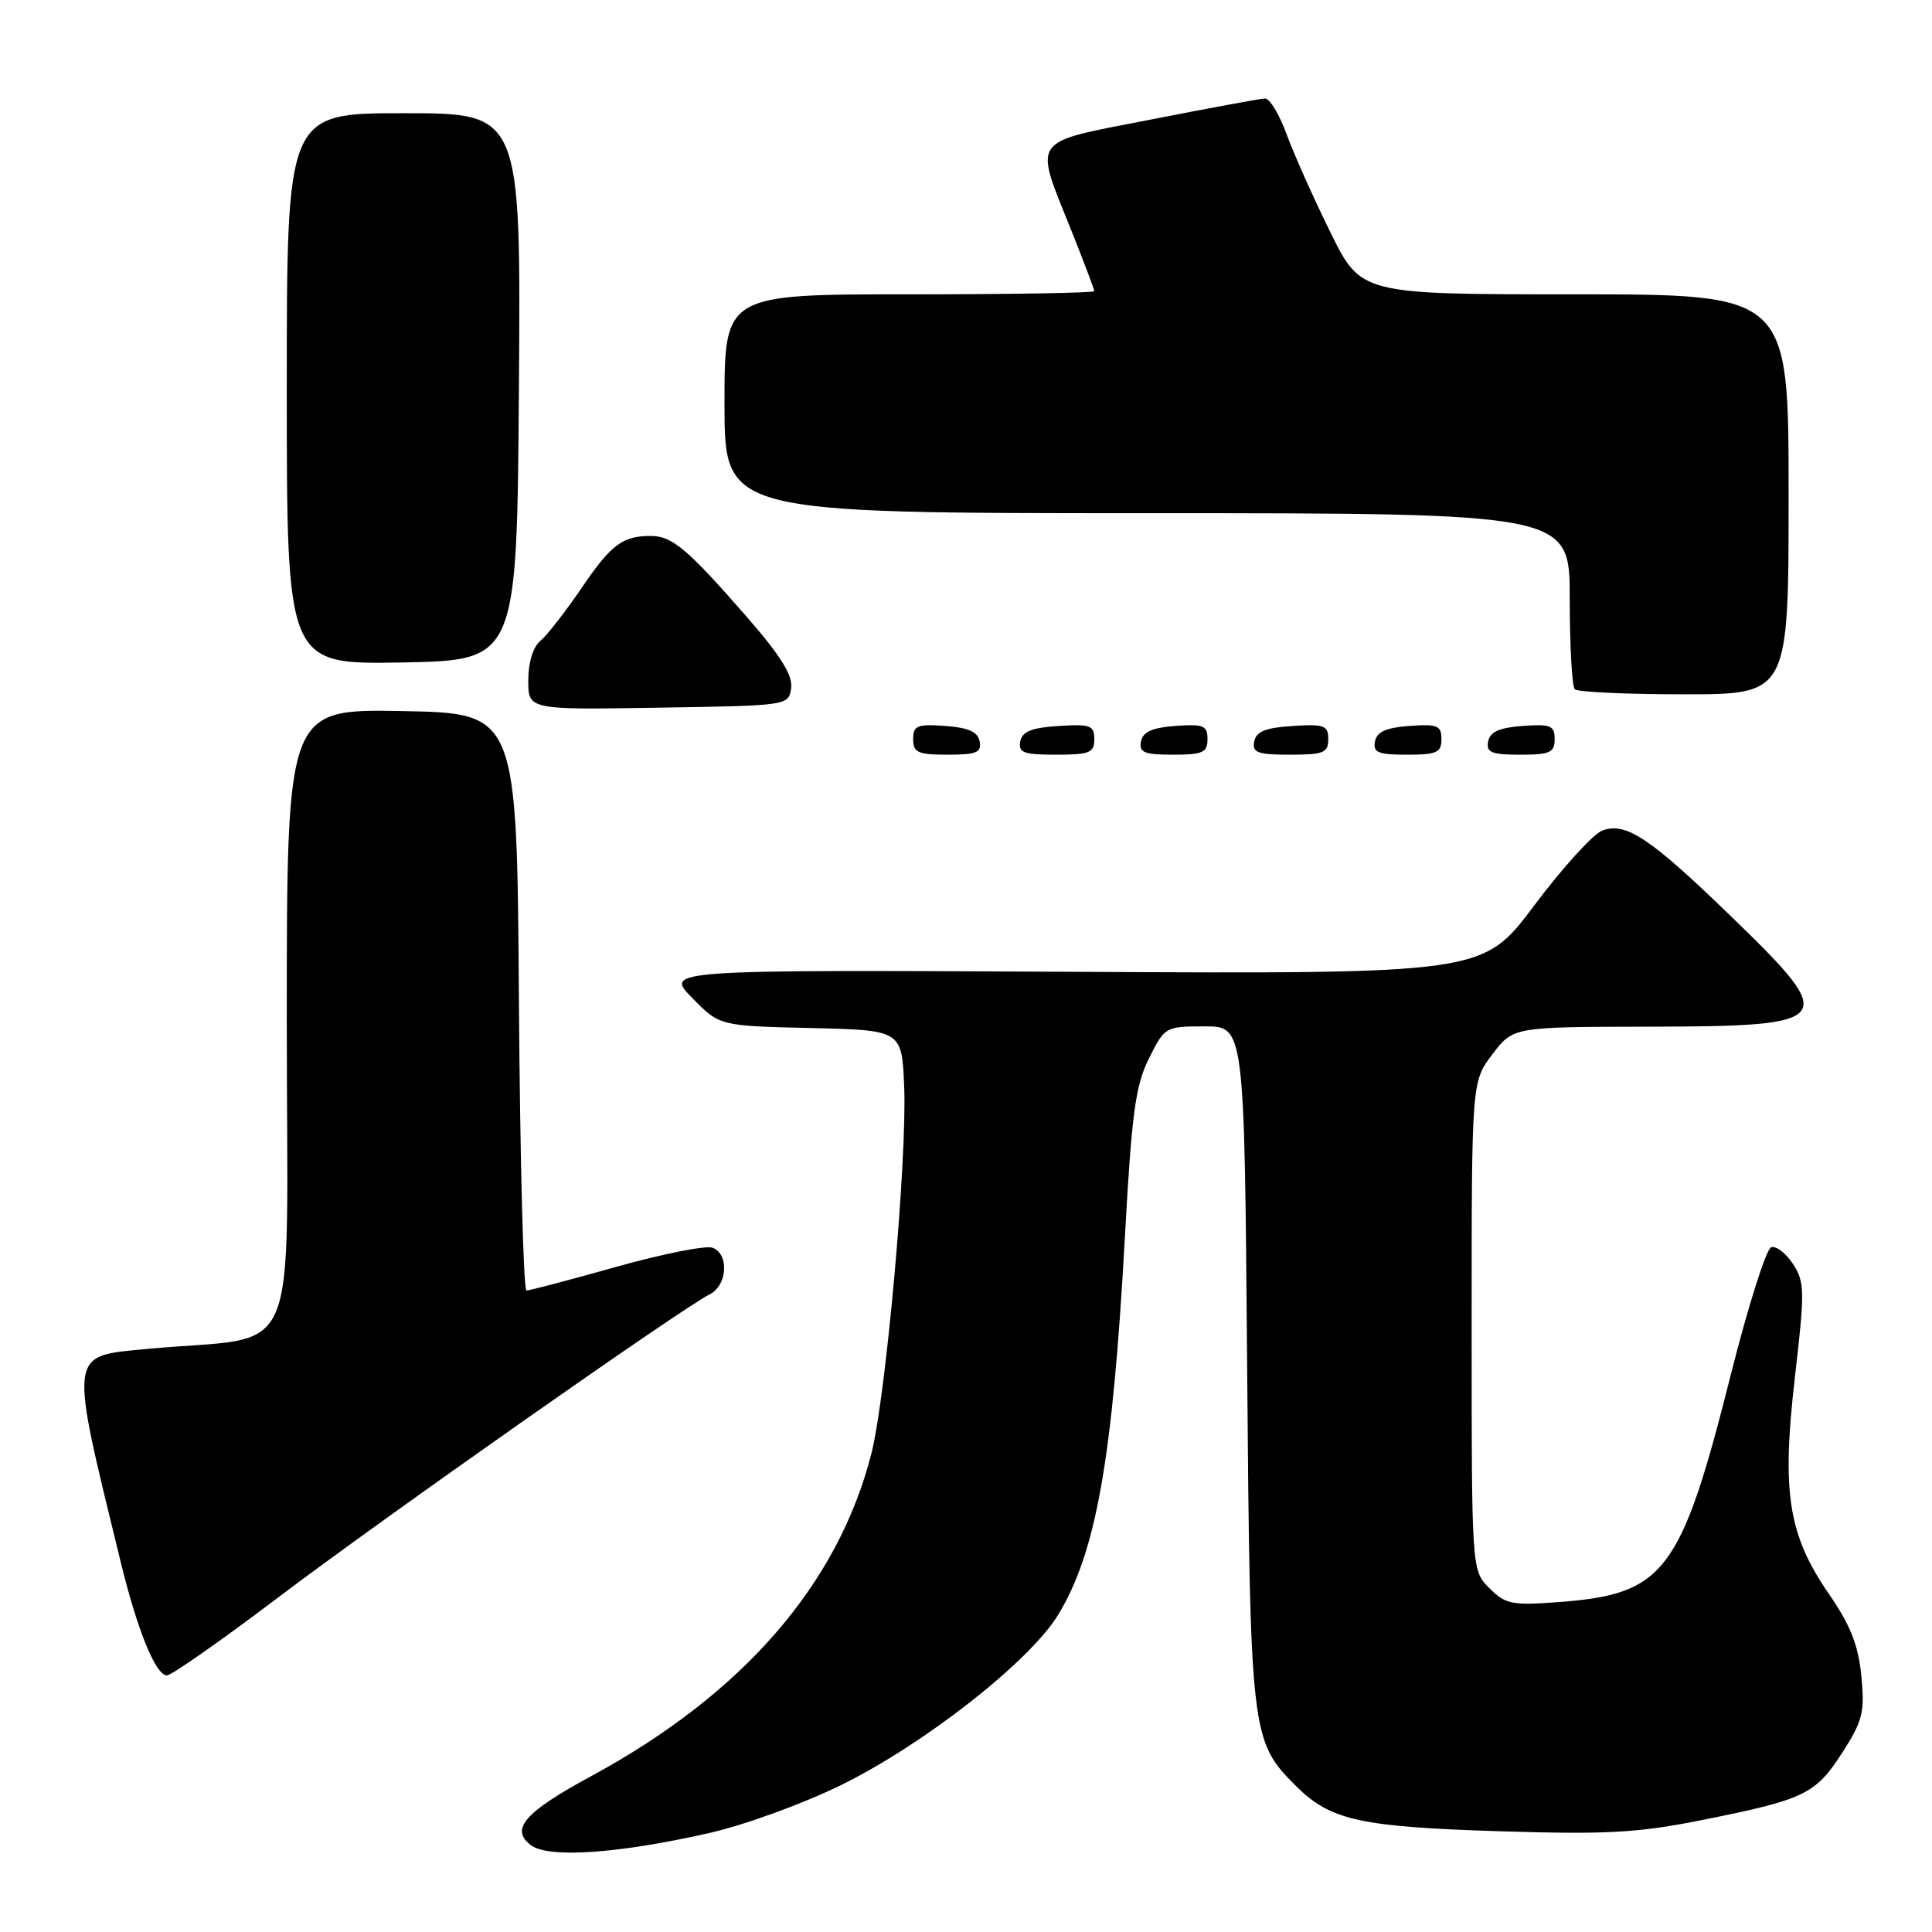 <?xml version="1.0" encoding="UTF-8" standalone="no"?>
<!DOCTYPE svg PUBLIC "-//W3C//DTD SVG 1.1//EN" "http://www.w3.org/Graphics/SVG/1.1/DTD/svg11.dtd" >
<svg xmlns="http://www.w3.org/2000/svg" xmlns:xlink="http://www.w3.org/1999/xlink" version="1.1" viewBox="0 0 256 256">
 <g >
 <path fill="currentColor"
d=" M 94.00 242.88 C 98.74 241.80 106.51 238.97 111.57 236.47 C 122.56 231.04 136.42 220.16 140.19 214.00 C 145.24 205.74 147.43 193.39 149.05 164.00 C 149.95 147.54 150.45 143.84 152.24 140.25 C 154.33 136.06 154.42 136.00 159.62 136.00 C 164.89 136.00 164.89 136.00 165.25 180.75 C 165.65 229.89 165.75 230.68 171.71 236.64 C 176.28 241.21 180.21 242.08 199.00 242.66 C 212.92 243.09 217.06 242.86 225.50 241.17 C 239.11 238.45 240.55 237.76 244.09 232.27 C 246.82 228.03 247.10 226.90 246.64 222.09 C 246.24 218.00 245.19 215.34 242.35 211.22 C 236.93 203.36 236.06 197.77 237.84 182.43 C 239.16 171.02 239.14 169.86 237.57 167.47 C 236.64 166.04 235.34 165.05 234.69 165.27 C 234.03 165.49 231.62 173.11 229.33 182.20 C 222.74 208.36 220.57 211.23 206.60 212.28 C 200.33 212.75 199.49 212.58 197.35 210.44 C 195.00 208.09 195.00 208.09 195.00 175.71 C 195.00 143.32 195.00 143.32 197.75 139.70 C 200.50 136.07 200.50 136.07 218.55 136.04 C 243.27 135.99 243.75 135.36 229.59 121.63 C 218.63 111.00 215.44 108.87 212.30 110.06 C 211.09 110.52 207.04 114.98 203.30 119.97 C 196.50 129.05 196.50 129.05 142.29 128.77 C 88.08 128.50 88.08 128.50 91.71 132.22 C 95.35 135.94 95.35 135.94 107.42 136.22 C 119.50 136.50 119.50 136.50 119.81 144.00 C 120.20 153.68 117.40 185.01 115.46 192.62 C 111.03 209.96 98.41 224.48 78.28 235.38 C 69.49 240.14 67.53 242.40 70.37 244.51 C 72.72 246.25 81.93 245.62 94.00 242.88 Z  M 36.86 211.67 C 50.54 201.31 90.33 173.36 94.03 171.51 C 96.39 170.33 96.65 166.19 94.42 165.33 C 93.55 165.00 87.81 166.14 81.67 167.86 C 75.53 169.59 70.17 171.00 69.76 171.00 C 69.36 171.00 68.91 153.79 68.76 132.75 C 68.50 94.50 68.50 94.50 53.25 94.22 C 38.00 93.95 38.00 93.95 38.00 135.40 C 38.00 182.13 40.29 176.77 19.50 178.74 C 9.00 179.74 9.12 178.81 16.00 207.00 C 18.21 216.06 20.64 222.00 22.12 222.00 C 22.72 222.00 29.36 217.35 36.86 211.67 Z  M 129.81 98.25 C 129.57 96.97 128.34 96.42 125.24 96.19 C 121.53 95.92 121.00 96.14 121.00 97.94 C 121.00 99.72 121.62 100.00 125.57 100.00 C 129.39 100.00 130.09 99.71 129.81 98.25 Z  M 145.00 97.95 C 145.00 96.12 144.47 95.92 140.26 96.20 C 136.69 96.42 135.44 96.93 135.19 98.25 C 134.90 99.73 135.64 100.00 139.93 100.00 C 144.38 100.00 145.00 99.75 145.00 97.95 Z  M 160.00 97.94 C 160.00 96.14 159.47 95.92 155.76 96.19 C 152.66 96.42 151.43 96.97 151.19 98.25 C 150.91 99.71 151.61 100.00 155.43 100.00 C 159.38 100.00 160.00 99.72 160.00 97.94 Z  M 176.00 97.95 C 176.00 96.12 175.47 95.92 171.26 96.20 C 167.69 96.42 166.44 96.93 166.19 98.25 C 165.90 99.73 166.64 100.00 170.93 100.00 C 175.38 100.00 176.00 99.75 176.00 97.95 Z  M 191.00 97.94 C 191.00 96.14 190.47 95.92 186.76 96.19 C 183.66 96.42 182.43 96.97 182.19 98.25 C 181.91 99.71 182.61 100.00 186.43 100.00 C 190.38 100.00 191.00 99.72 191.00 97.94 Z  M 206.00 97.94 C 206.00 96.14 205.47 95.92 201.76 96.19 C 198.66 96.42 197.43 96.97 197.19 98.25 C 196.91 99.71 197.61 100.00 201.43 100.00 C 205.38 100.00 206.00 99.72 206.00 97.94 Z  M 104.83 91.18 C 105.07 89.49 103.44 86.88 98.90 81.68 C 91.15 72.80 89.09 71.05 86.33 71.02 C 82.52 70.98 80.99 72.12 77.06 77.92 C 74.94 81.03 72.49 84.18 71.61 84.91 C 70.63 85.72 70.00 87.78 70.00 90.15 C 70.00 94.05 70.00 94.05 87.25 93.77 C 104.45 93.50 104.50 93.49 104.83 91.18 Z  M 237.00 65.50 C 237.00 39.00 237.00 39.00 208.66 39.00 C 180.33 39.00 180.33 39.00 176.27 30.75 C 174.03 26.21 171.42 20.36 170.47 17.75 C 169.51 15.14 168.23 13.02 167.61 13.05 C 167.00 13.07 160.20 14.33 152.50 15.84 C 136.28 19.01 136.96 18.06 142.01 30.67 C 143.65 34.79 145.00 38.34 145.00 38.58 C 145.00 38.81 133.97 39.00 120.50 39.00 C 96.00 39.00 96.00 39.00 96.00 53.50 C 96.00 68.00 96.00 68.00 152.00 68.00 C 208.00 68.00 208.00 68.00 208.00 79.33 C 208.00 85.57 208.30 90.97 208.67 91.33 C 209.03 91.70 215.56 92.00 223.17 92.00 C 237.00 92.00 237.00 92.00 237.00 65.50 Z  M 68.76 51.25 C 69.02 15.00 69.02 15.00 53.51 15.00 C 38.00 15.00 38.00 15.00 38.00 51.53 C 38.00 88.05 38.00 88.05 53.25 87.78 C 68.50 87.50 68.50 87.50 68.76 51.25 Z "/>
</g>
</svg>
